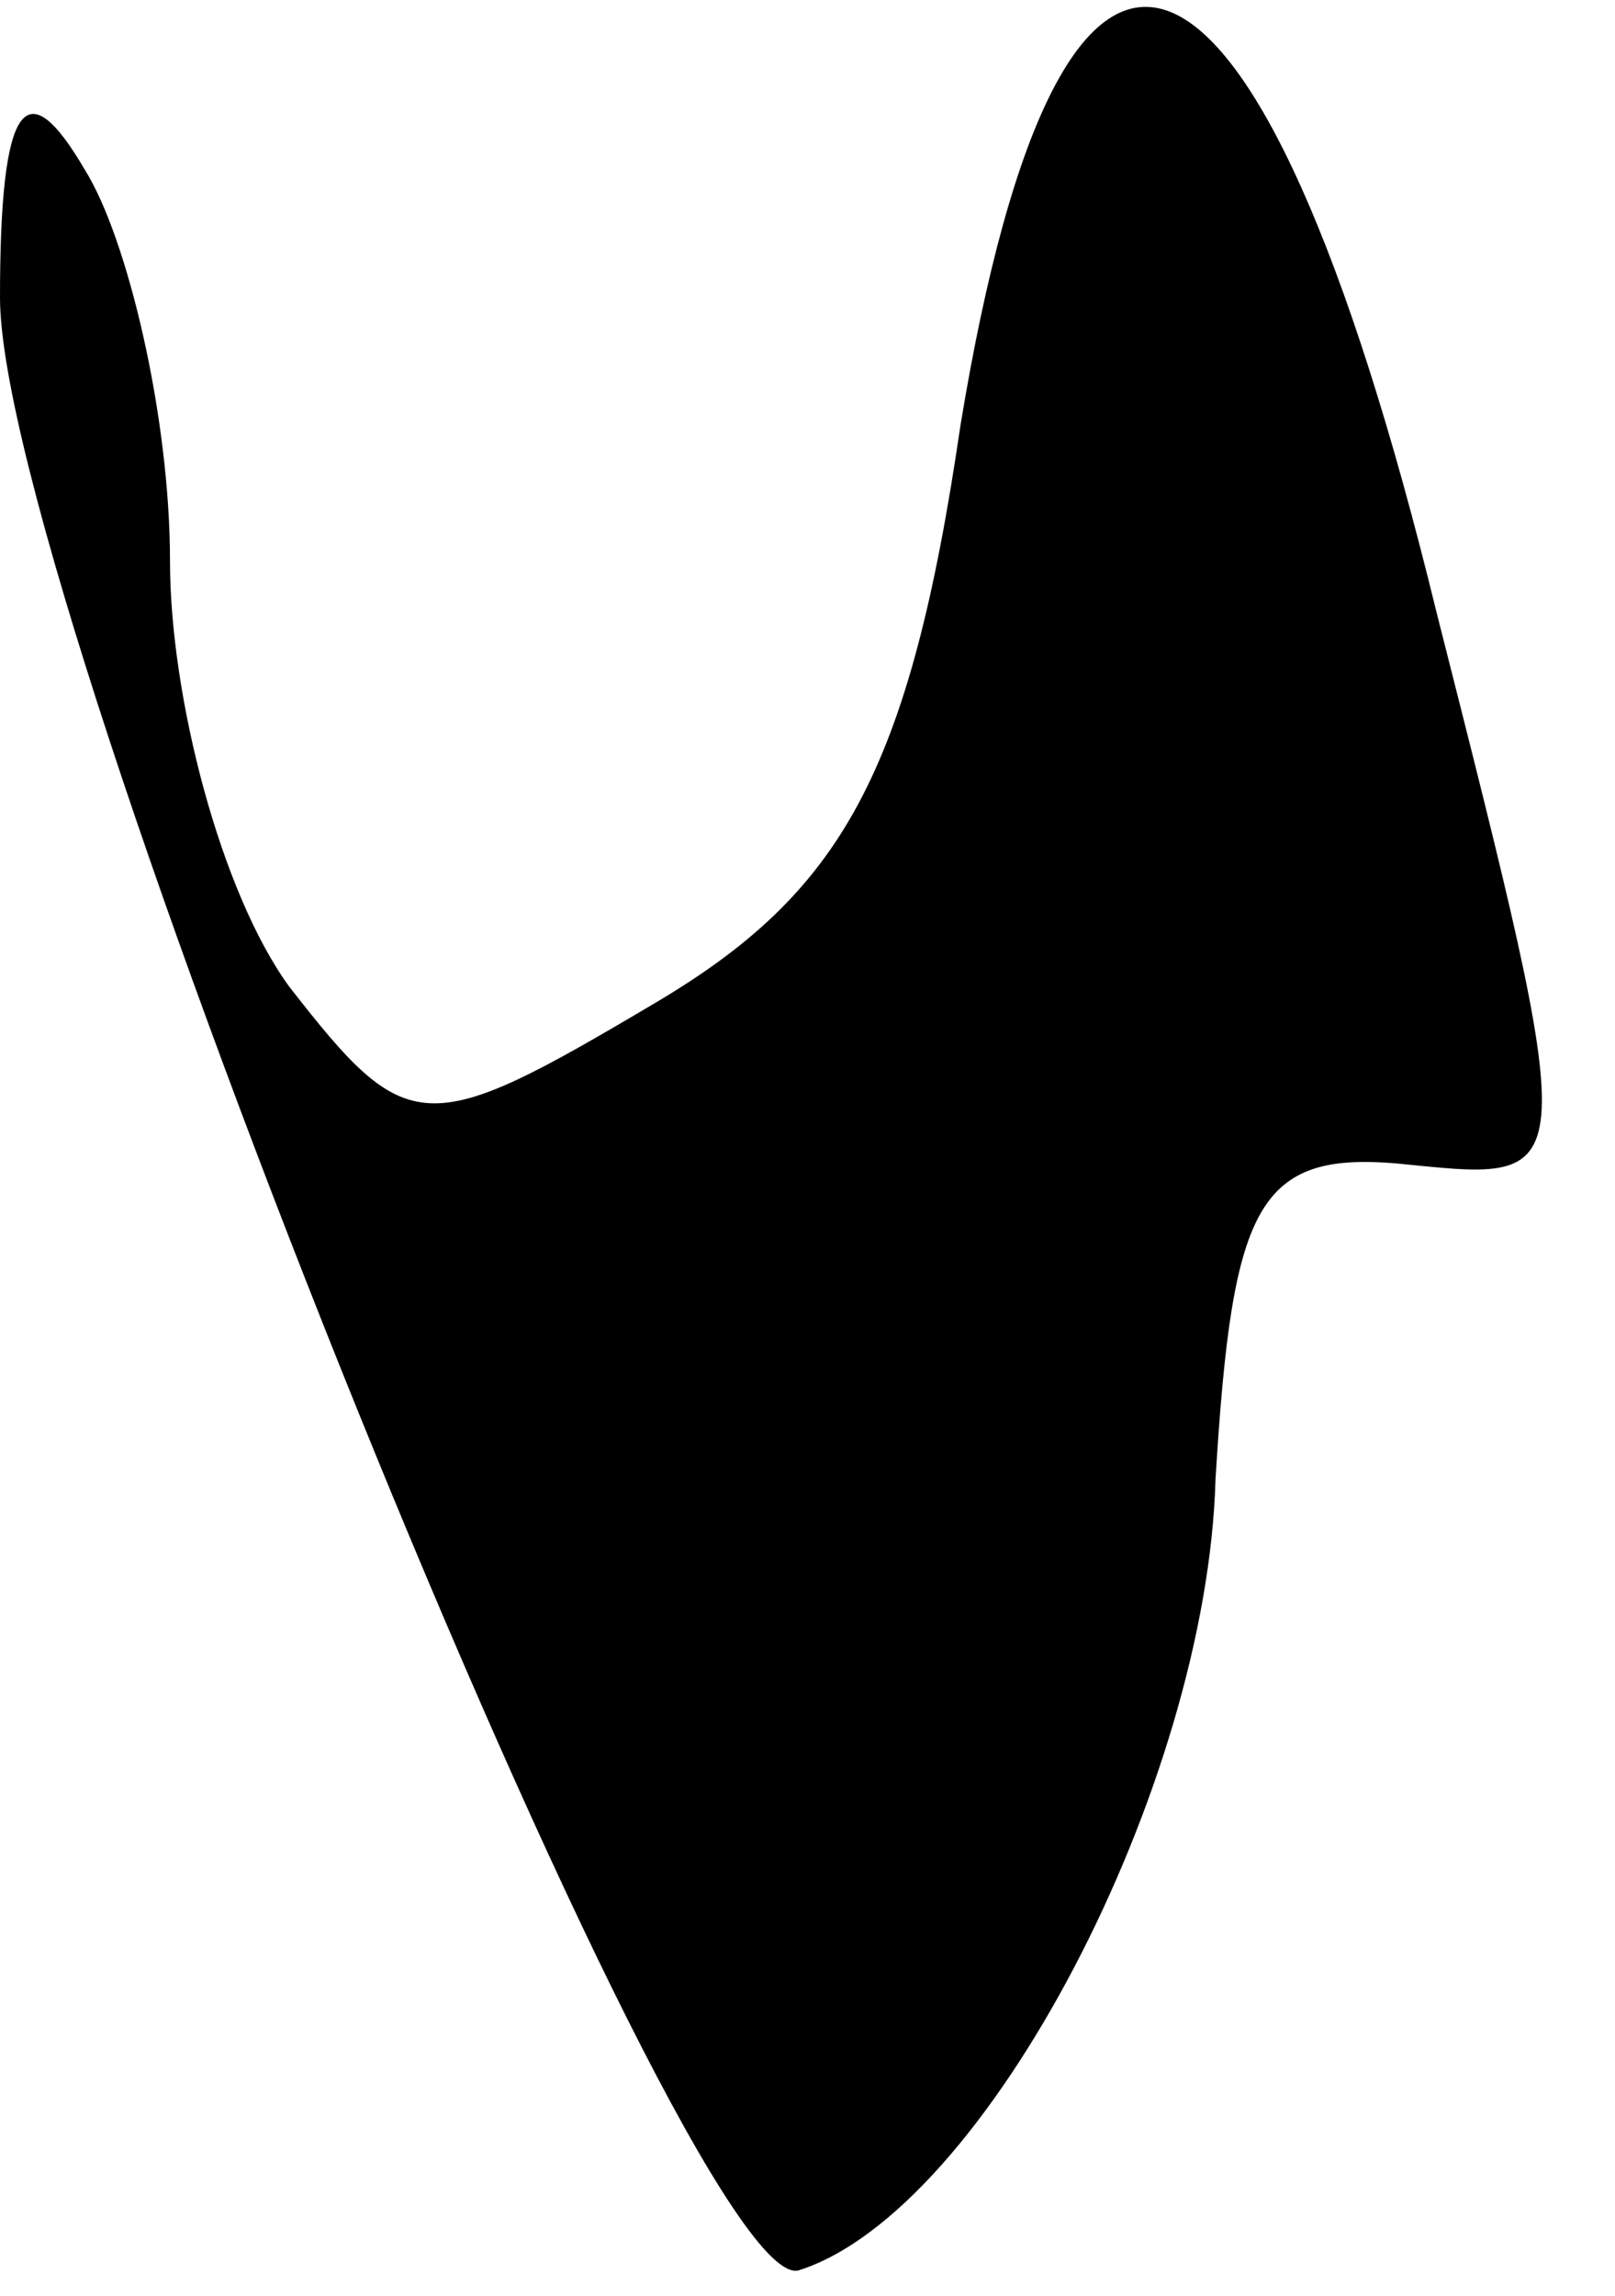 <?xml version="1.0" standalone="no"?>
<!DOCTYPE svg PUBLIC "-//W3C//DTD SVG 20010904//EN"
 "http://www.w3.org/TR/2001/REC-SVG-20010904/DTD/svg10.dtd">
<svg version="1.0" xmlns="http://www.w3.org/2000/svg"
 width="19pt" height="27pt" viewBox="0 0 19 27"
 preserveAspectRatio="xMidYMid meet">
<g transform="translate(0,27) scale(0.1,-0.1)"
fill="#000000" stroke="none">
<path fill="#000000" stroke="none" d="M113 220 c-6 -41 -14 -55 -36 -68 -27
-16 -29 -16 -43 2 -8 11 -14 34 -14 50 0 17 -5 38 -10 46 -7 12 -10 8 -10 -15
0 -36 81 -236 94 -232 22 7 48 57 49 93 2 33 5 39 23 37 20 -2 20 -2 3 65 -21
86 -44 95 -56 22z"/>
</g>
</svg>
